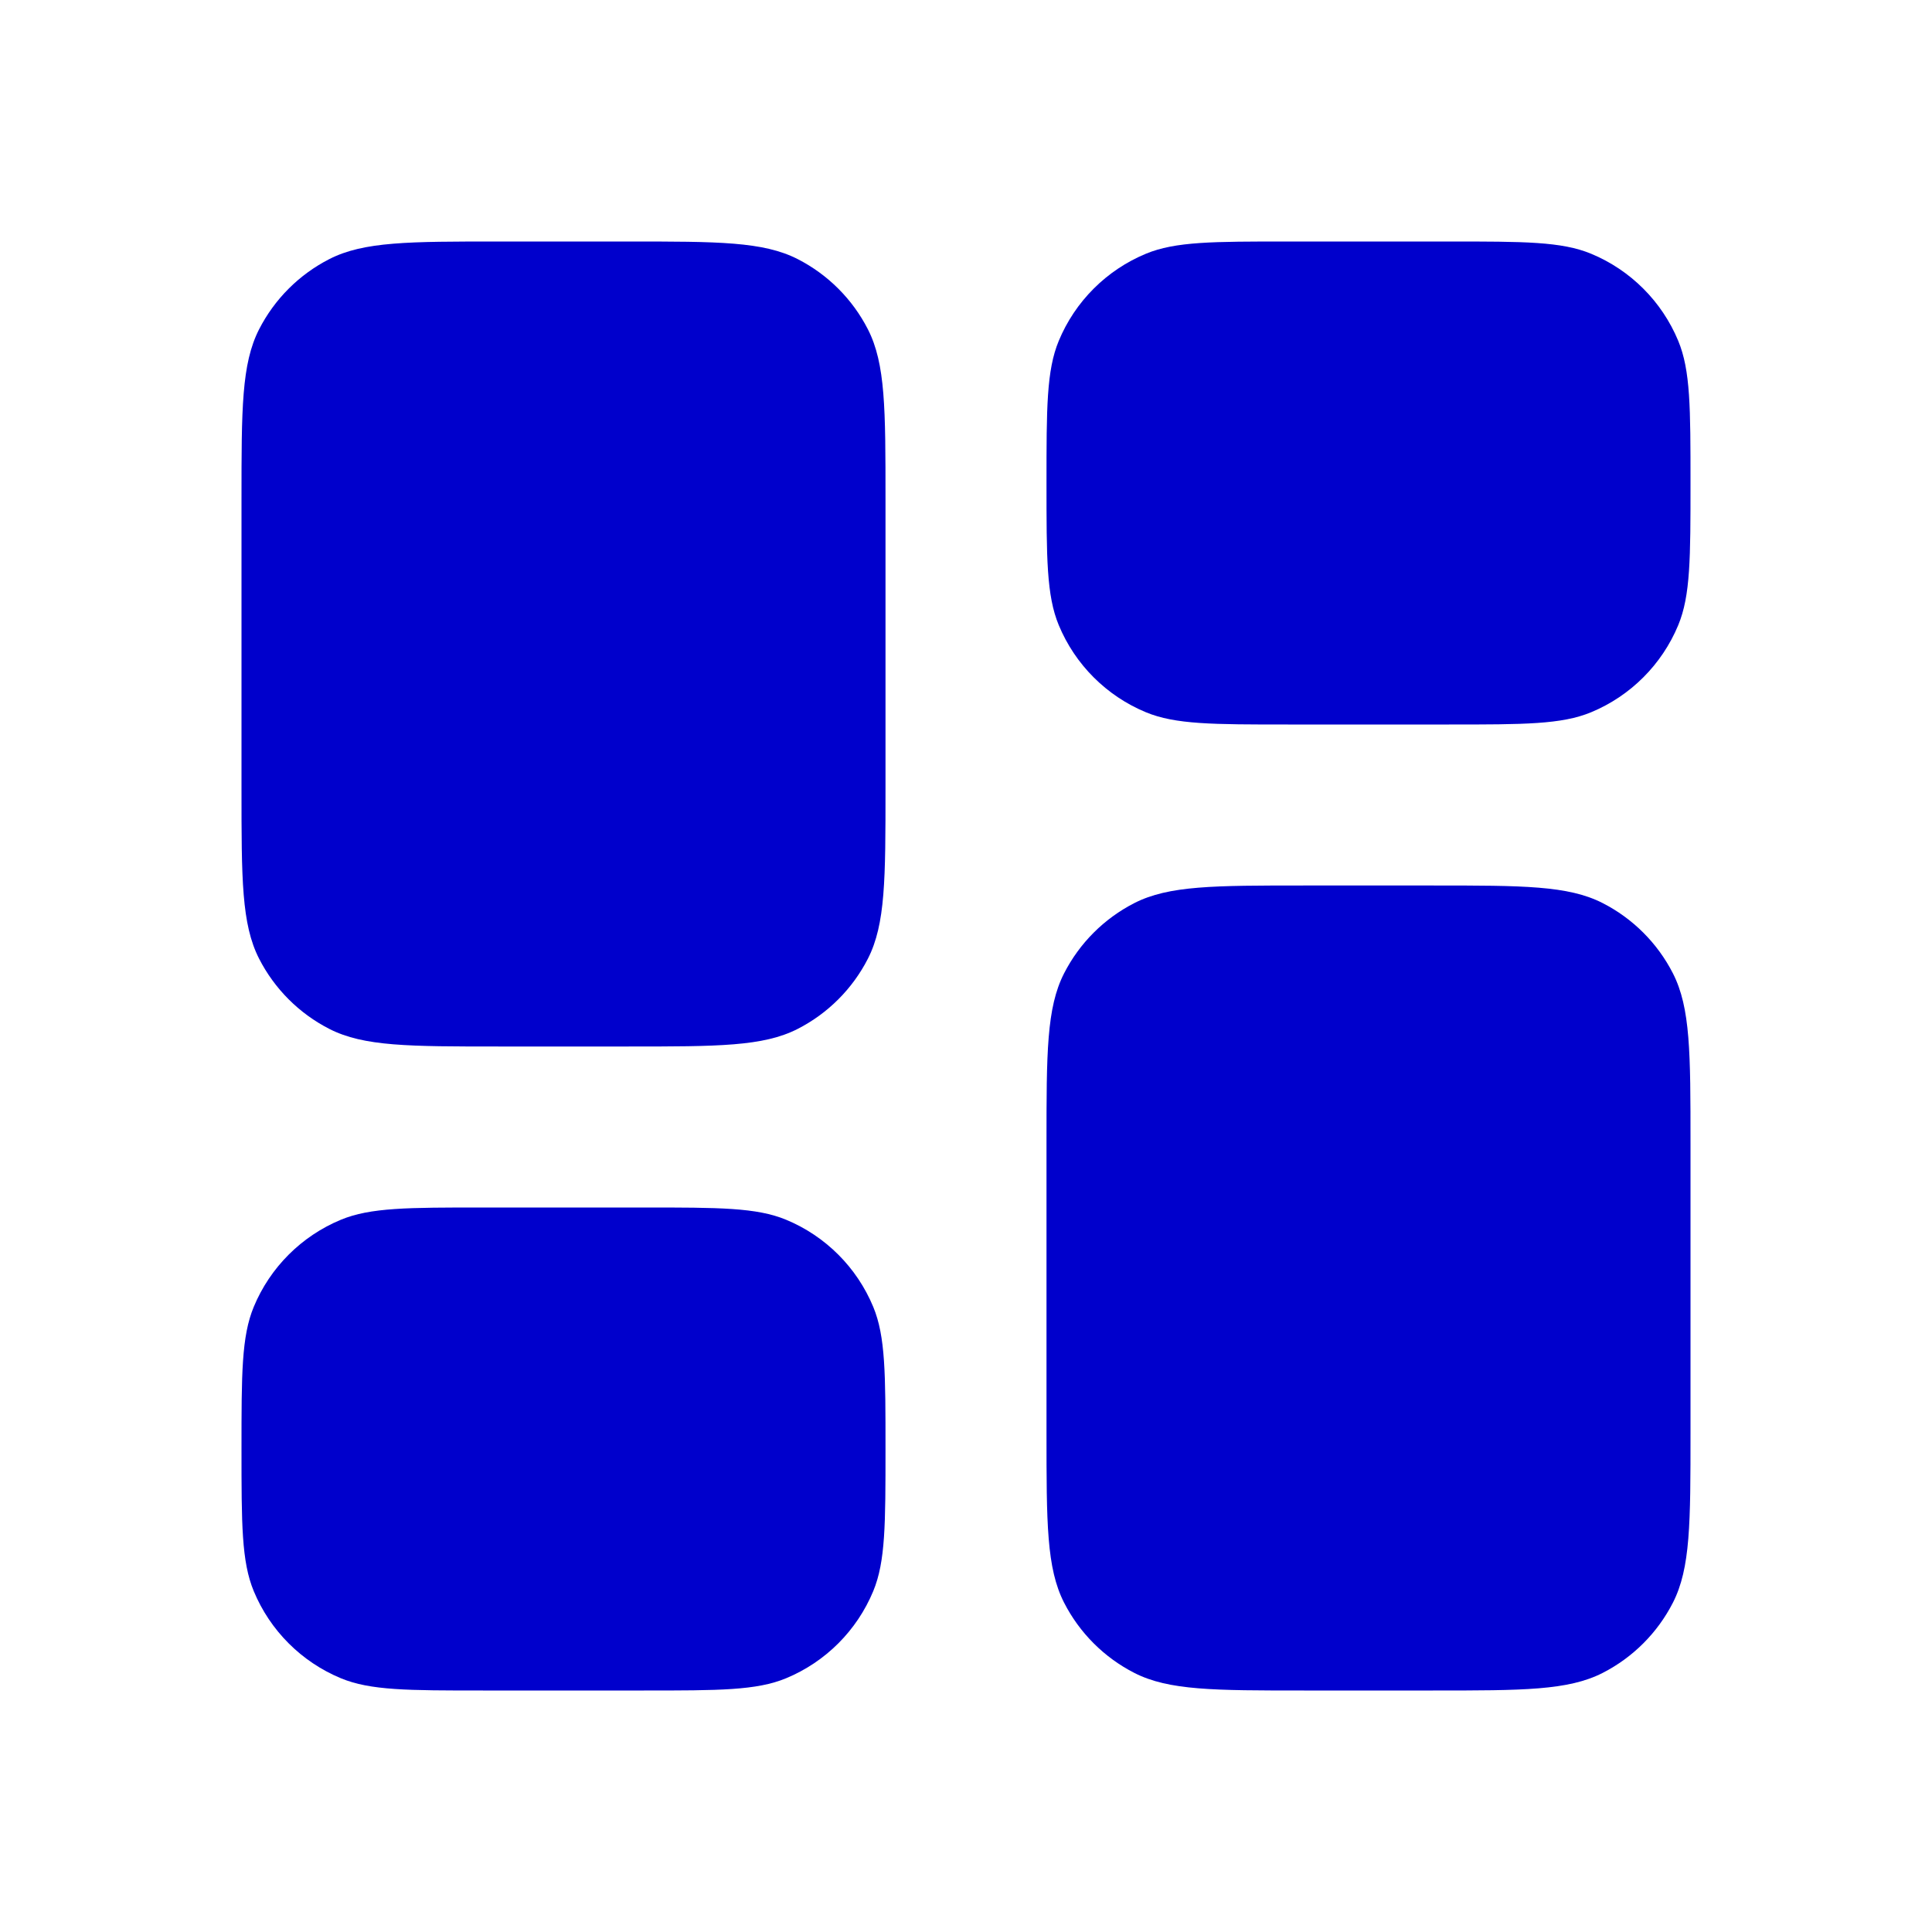 <svg width="24" height="24" viewBox="0 0 24 24" fill="none" xmlns="http://www.w3.org/2000/svg">
<path d="M3.218 4.092C3 4.52 3 5.08 3 6.2V9.8C3 10.92 3 11.48 3.218 11.908C3.41 12.284 3.716 12.59 4.092 12.782C4.52 13 5.08 13 6.2 13H7.8C8.92 13 9.48 13 9.908 12.782C10.284 12.59 10.59 12.284 10.782 11.908C11 11.48 11 10.92 11 9.8V6.2C11 5.08 11 4.52 10.782 4.092C10.59 3.716 10.284 3.41 9.908 3.218C9.48 3 8.92 3 7.8 3H6.2C5.08 3 4.52 3 4.092 3.218C3.716 3.41 3.41 3.716 3.218 4.092Z" fill="#0000CC"/>
<path d="M13.152 4.235C13 4.602 13 5.068 13 6C13 6.932 13 7.398 13.152 7.765C13.355 8.255 13.745 8.645 14.235 8.848C14.602 9 15.068 9 16 9H18C18.932 9 19.398 9 19.765 8.848C20.255 8.645 20.645 8.255 20.848 7.765C21 7.398 21 6.932 21 6C21 5.068 21 4.602 20.848 4.235C20.645 3.745 20.255 3.355 19.765 3.152C19.398 3 18.932 3 18 3H16C15.068 3 14.602 3 14.235 3.152C13.745 3.355 13.355 3.745 13.152 4.235Z" fill="#0000CC"/>
<path d="M13 14.2C13 13.08 13 12.52 13.218 12.092C13.41 11.716 13.716 11.41 14.092 11.218C14.52 11 15.08 11 16.2 11H17.8C18.92 11 19.48 11 19.908 11.218C20.284 11.41 20.59 11.716 20.782 12.092C21 12.52 21 13.08 21 14.2V17.8C21 18.92 21 19.48 20.782 19.908C20.59 20.284 20.284 20.59 19.908 20.782C19.48 21 18.92 21 17.8 21H16.2C15.08 21 14.52 21 14.092 20.782C13.716 20.59 13.41 20.284 13.218 19.908C13 19.48 13 18.92 13 17.8V14.2Z" fill="#0000CC"/>
<path d="M3.152 16.235C3 16.602 3 17.068 3 18C3 18.932 3 19.398 3.152 19.765C3.355 20.255 3.745 20.645 4.235 20.848C4.602 21 5.068 21 6 21H8C8.932 21 9.398 21 9.765 20.848C10.255 20.645 10.645 20.255 10.848 19.765C11 19.398 11 18.932 11 18C11 17.068 11 16.602 10.848 16.235C10.645 15.745 10.255 15.355 9.765 15.152C9.398 15 8.932 15 8 15H6C5.068 15 4.602 15 4.235 15.152C3.745 15.355 3.355 15.745 3.152 16.235Z" fill="#0000CC"/>
</svg>
